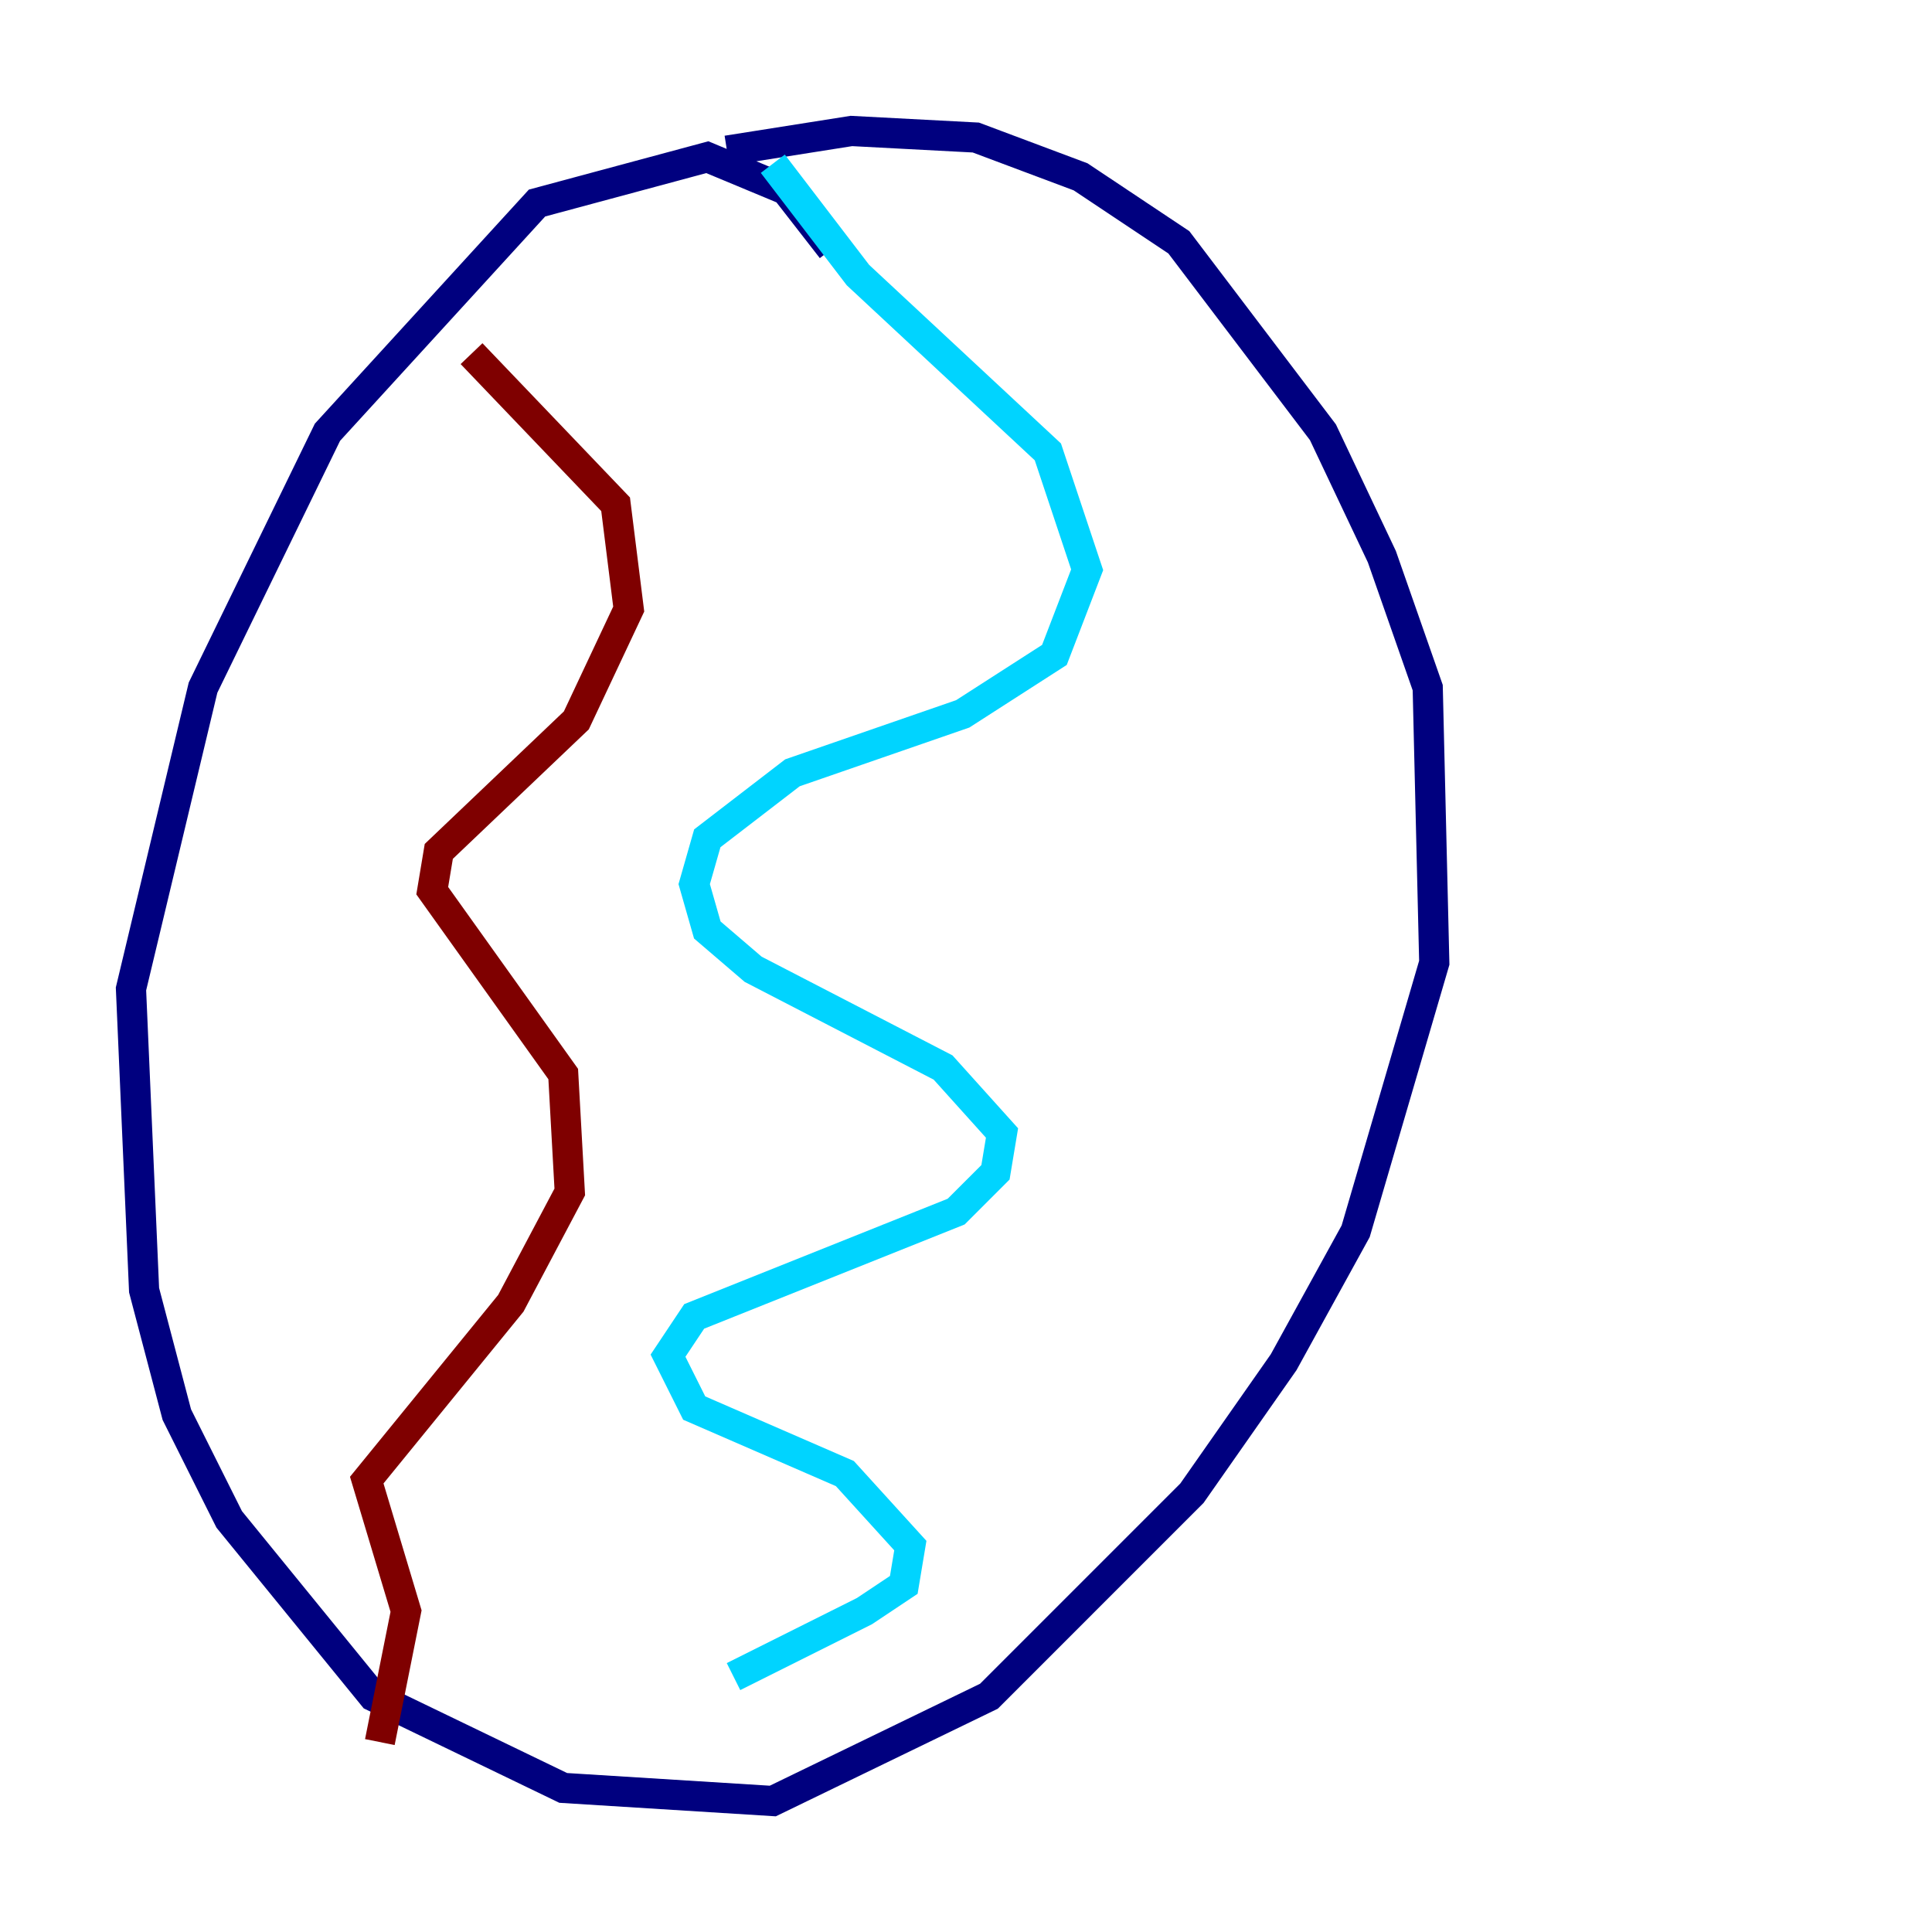 <?xml version="1.0" encoding="utf-8" ?>
<svg baseProfile="tiny" height="128" version="1.2" viewBox="0,0,128,128" width="128" xmlns="http://www.w3.org/2000/svg" xmlns:ev="http://www.w3.org/2001/xml-events" xmlns:xlink="http://www.w3.org/1999/xlink"><defs /><polyline fill="none" points="55.105,16.488 52.068,12.583 46.861,10.414 35.58,13.451 21.695,28.637 13.451,45.559 8.678,65.519 9.546,85.478 11.715,93.722 15.186,100.664 24.732,112.38 37.315,118.454 51.2,119.322 65.519,112.38 78.969,98.929 85.044,90.251 89.817,81.573 95.024,63.783 94.59,45.559 91.552,36.881 87.647,28.637 78.102,16.054 71.593,11.715 64.651,9.112 56.407,8.678 48.163,9.98" stroke="#00007f" stroke-width="2" /><polyline fill="none" points="51.2,10.848 56.841,18.224 69.424,29.939 72.027,37.749 69.858,43.39 63.783,47.295 52.502,51.2 46.861,55.539 45.993,58.576 46.861,61.614 49.898,64.217 62.481,70.725 66.386,75.064 65.953,77.668 63.349,80.271 45.993,87.214 44.258,89.817 45.993,93.288 55.973,97.627 60.312,102.4 59.878,105.003 57.275,106.739 48.597,111.078" stroke="#00d4ff" stroke-width="2" /><polyline fill="none" points="33.41,18.224 33.41,18.224" stroke="#ffe500" stroke-width="2" /><polyline fill="none" points="31.241,23.43 40.786,33.41 41.654,40.352 38.183,47.729 29.071,56.407 28.637,59.01 37.315,71.159 37.749,78.969 33.844,86.346 24.298,98.061 26.902,106.739 25.166,115.417" stroke="#7f0000" stroke-width="2" /></svg>